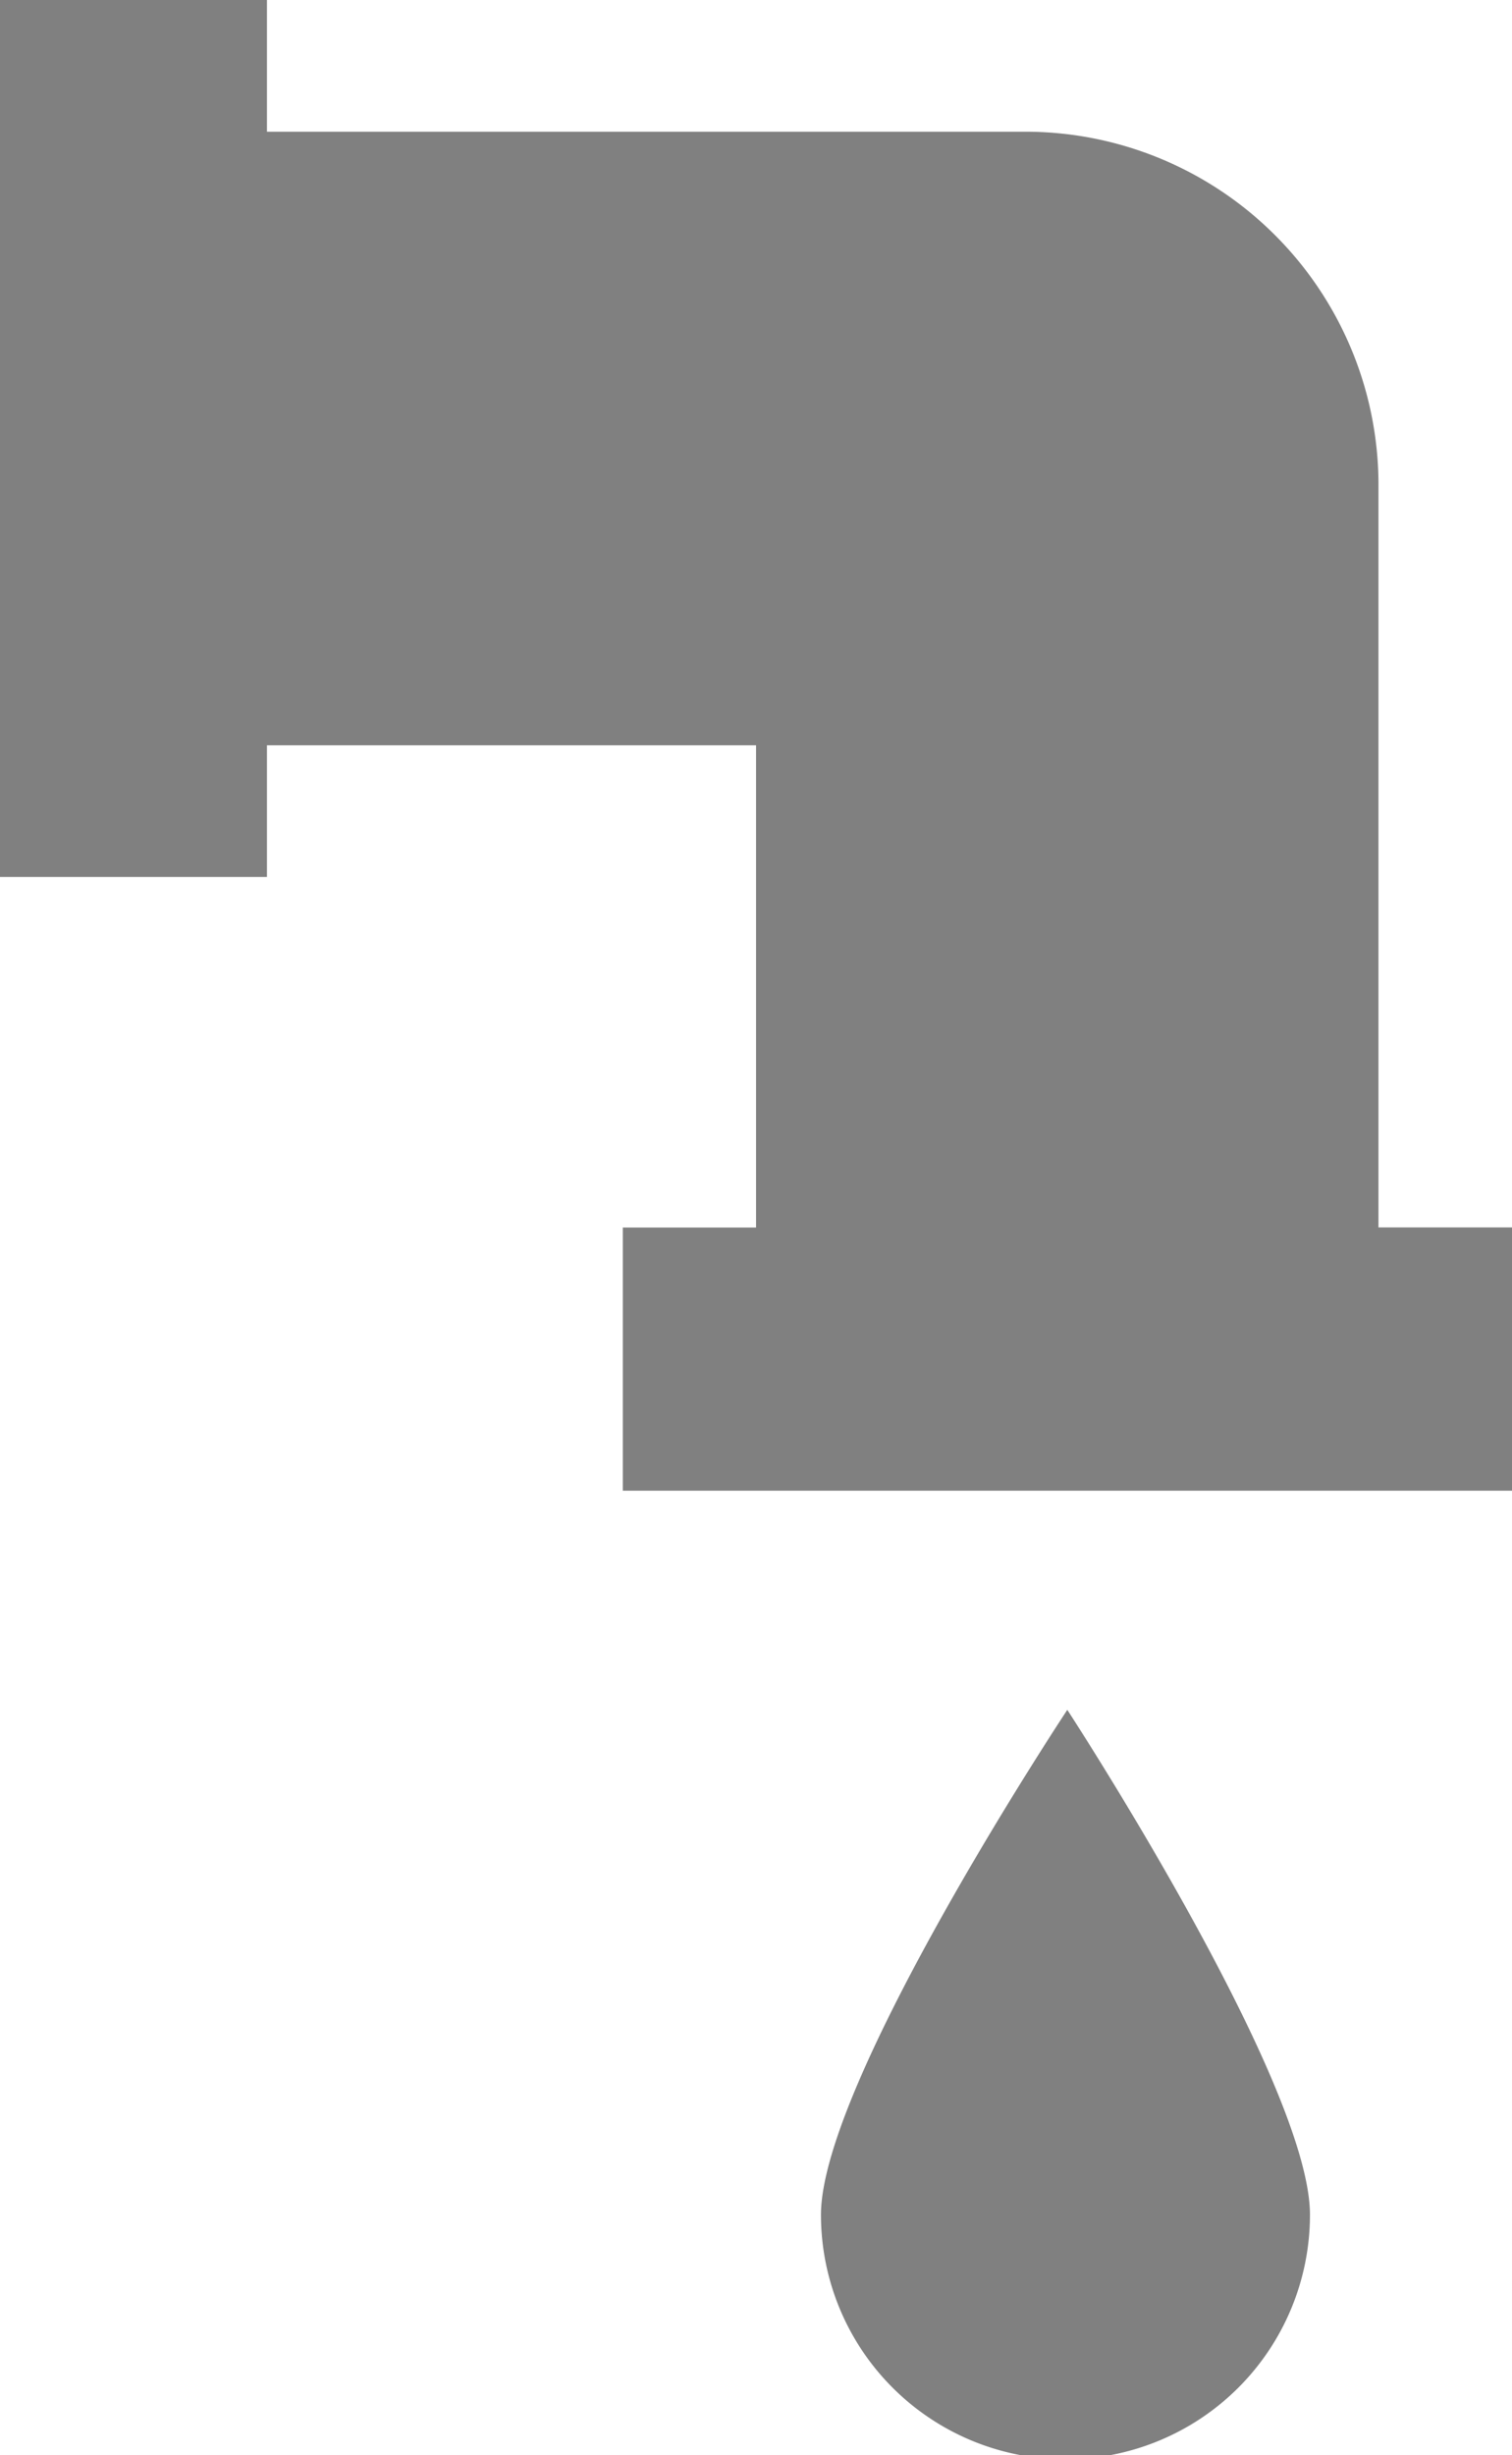 <svg xmlns="http://www.w3.org/2000/svg" width="16.419" height="26.654" viewBox="0 0 16.419 26.654">
  <path id="Icon_map-plumber" data-name="Icon map-plumber" d="M24.64,29.005c0-1.444-2.635-5.481-2.635-5.481s-2.675,4.037-2.675,5.481a2.655,2.655,0,0,0,5.31,0Zm.744-10.718V10.2a3.835,3.835,0,0,0-3.86-3.808h-8.21V4.962h-2.9v9.52h2.9V13.053h5.311v5.235H17.178v2.857h9.656V18.287h-1.45Z" transform="translate(-10.415 -4.962)" fill="#808080"/>
</svg>
